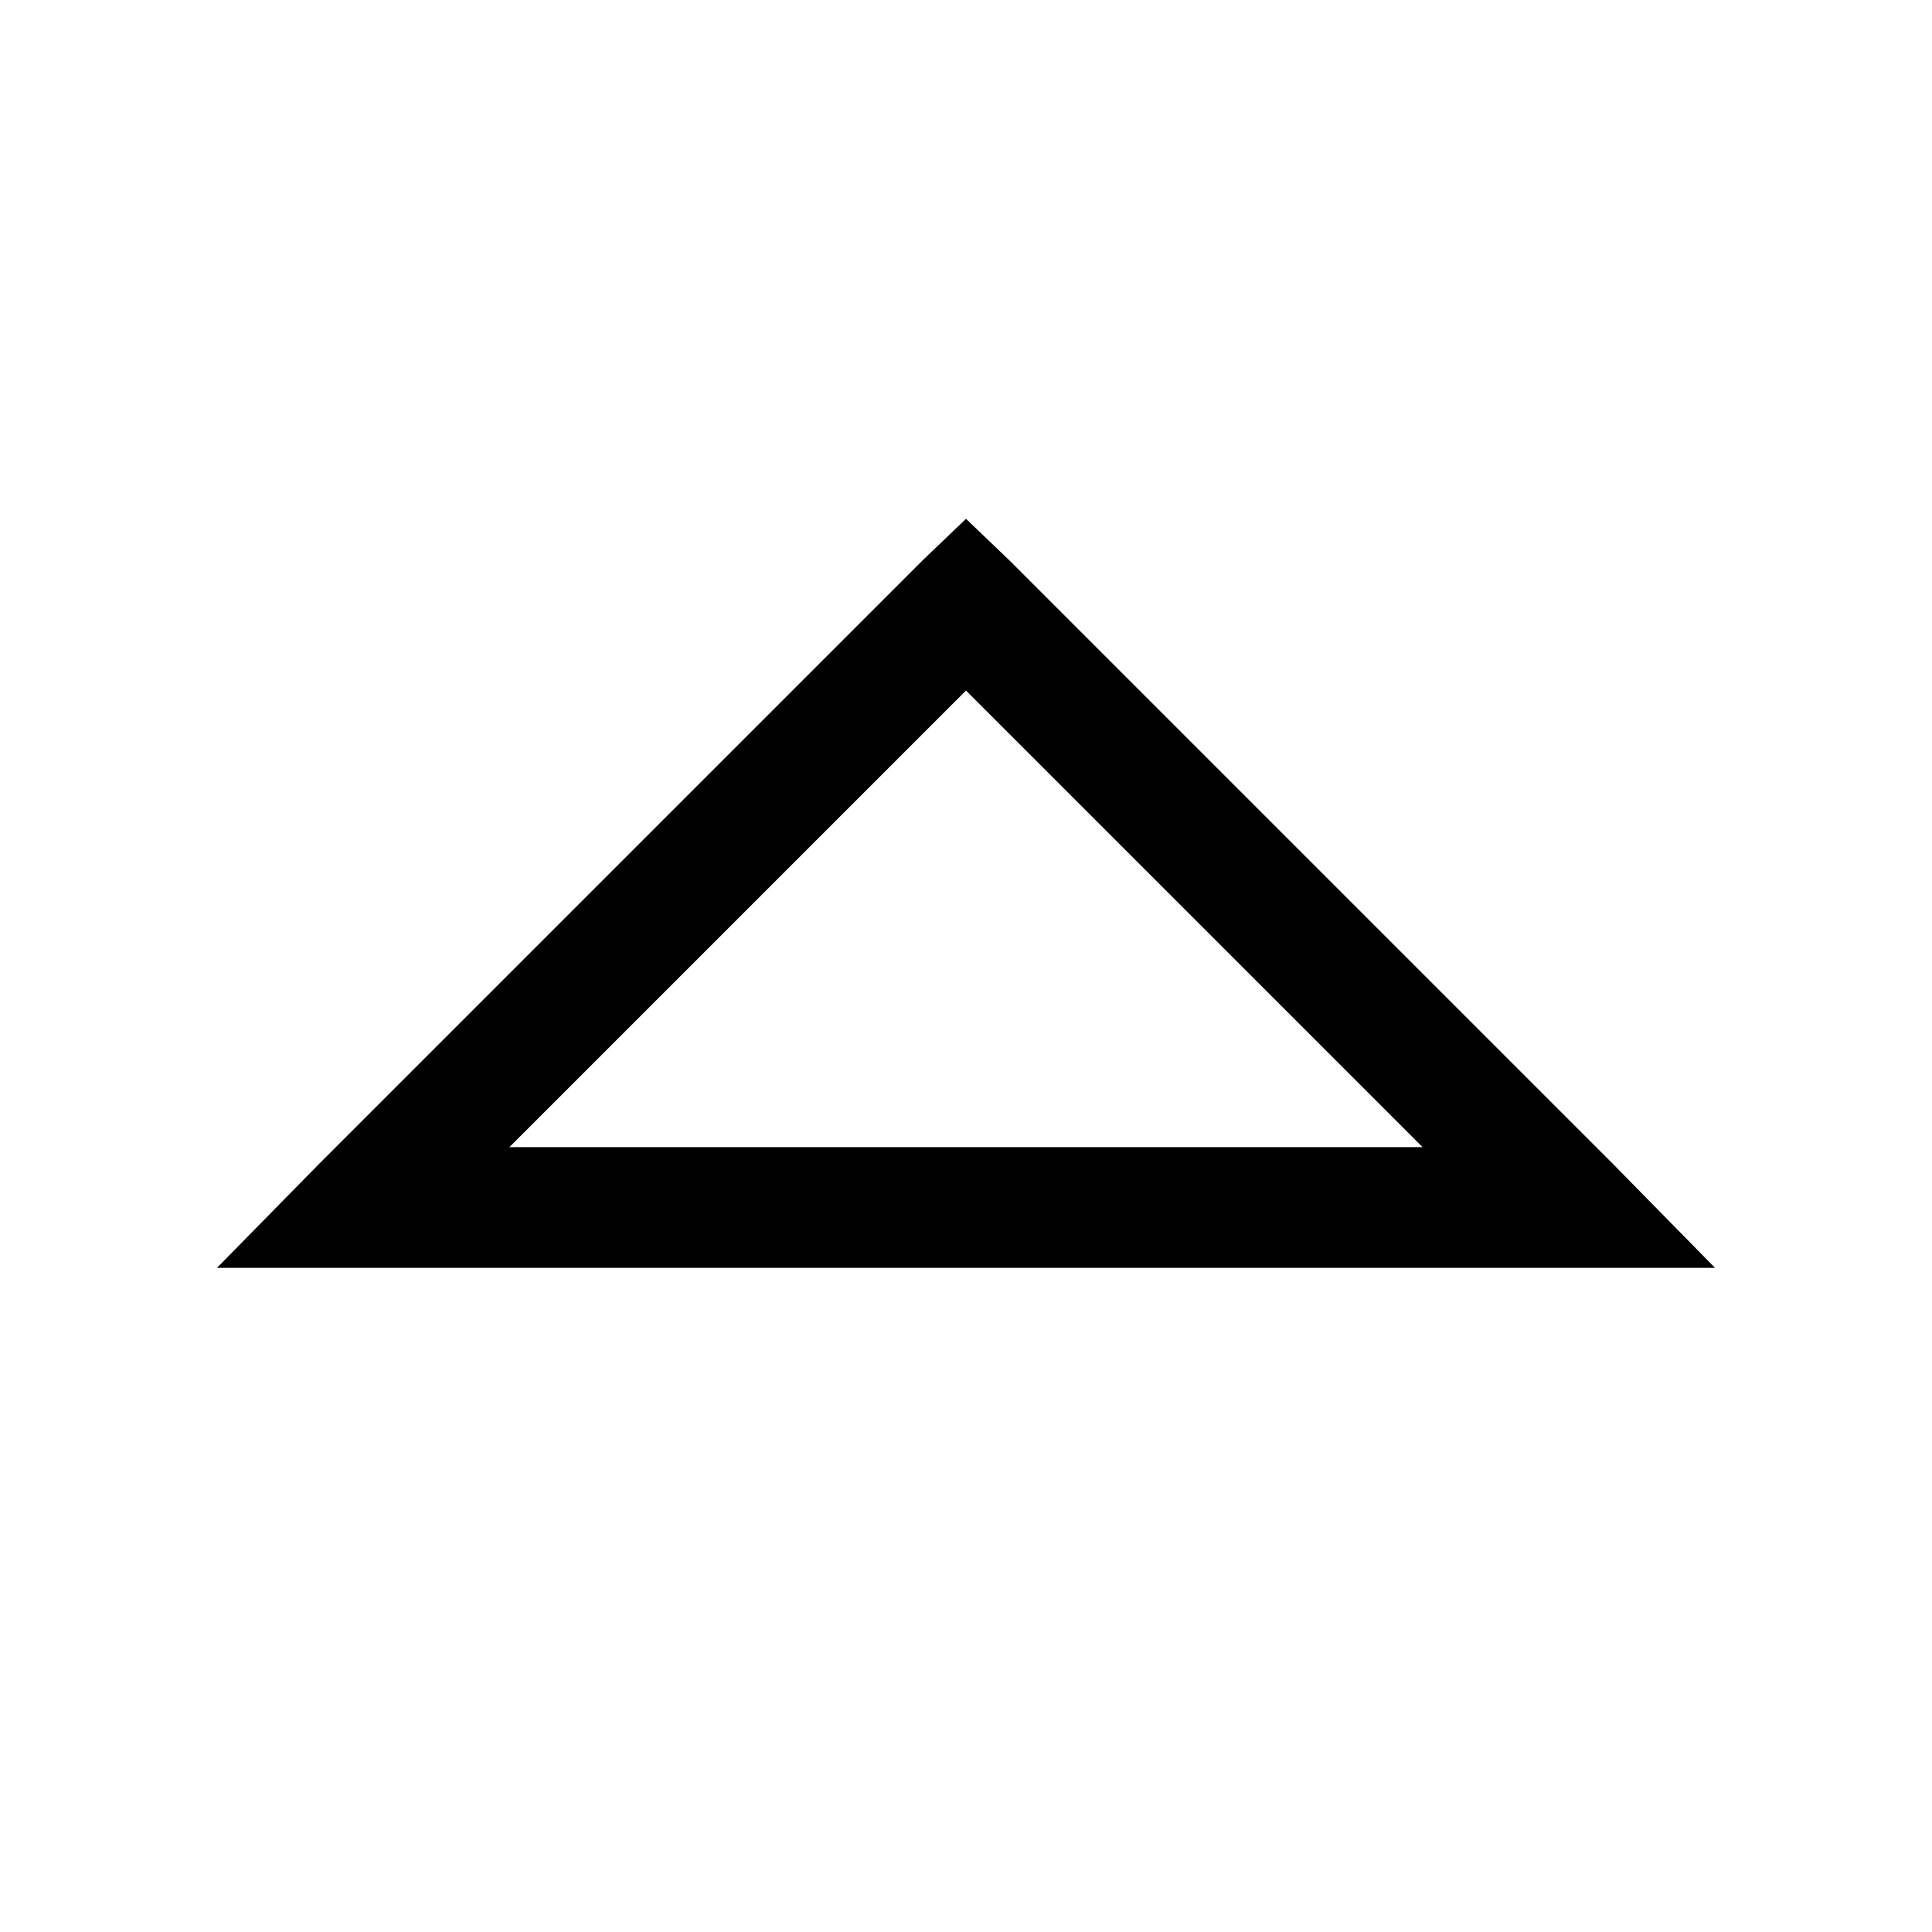<svg width="24" height="24" viewBox="0 0 24 24" fill="none" xmlns="http://www.w3.org/2000/svg">
<path d="M12 6.445L11.461 6.961L3.961 14.461L2.695 15.75H21.305L20.039 14.461L12.539 6.961L12 6.445ZM12 8.578L17.672 14.25H6.328L12 8.578Z" fill="black"/>
</svg>
